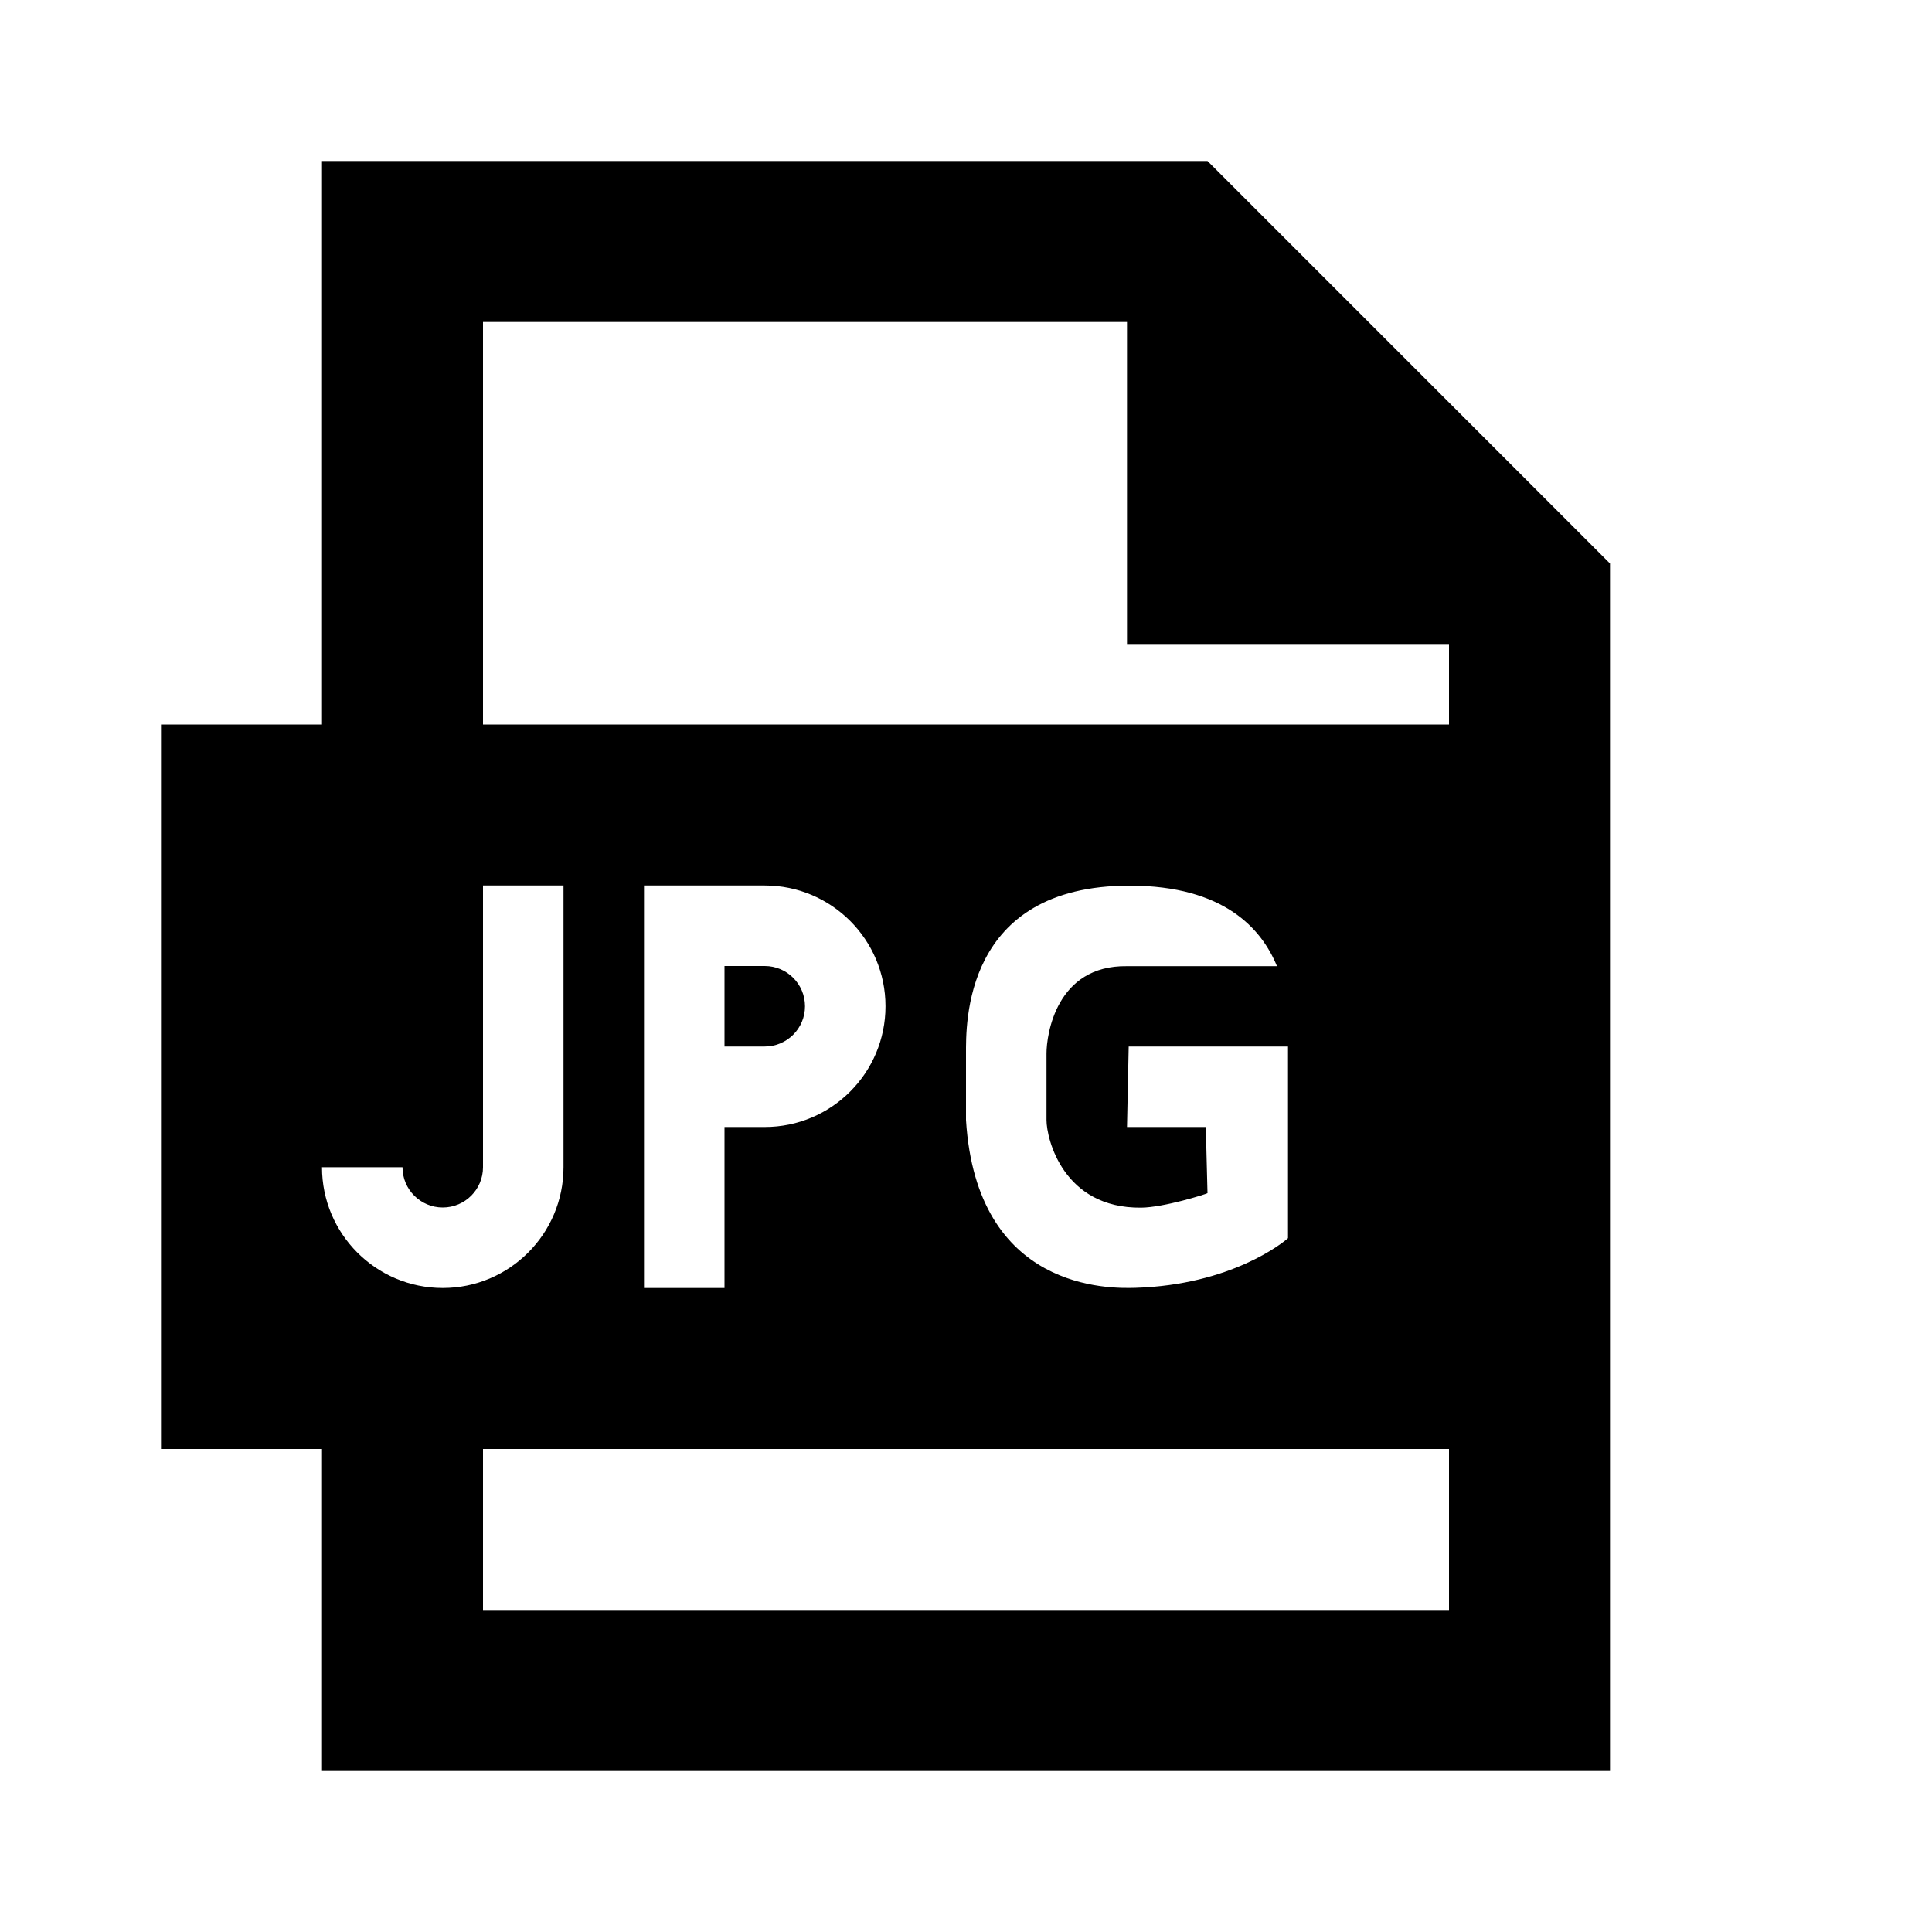 <?xml version="1.0"?>
<svg xmlns="http://www.w3.org/2000/svg" viewBox="0 0 24 24">
    <path style="line-height:normal;text-indent:0;text-align:start;text-decoration-line:none;text-decoration-style:solid;text-decoration-color:#000;text-transform:none;block-progression:tb;isolation:auto;mix-blend-mode:normal" d="M 4 2 L 4 9 L 2 9 L 2 18 L 4 18 L 4 22 L 20 22 L 20 7 L 15 2 L 4 2 z M 6 4 L 14 4 L 14 8 L 18 8 L 18 9 L 6 9 L 6 4 z M 6 11 L 7 11 L 7 14.5 C 7 15.328 6.328 16 5.5 16 C 4.672 16 4 15.328 4 14.5 L 5 14.5 C 5 14.776 5.224 15 5.5 15 C 5.776 15 6 14.776 6 14.5 L 6 11 z M 8 11 L 9.5 11 C 10.328 11 11 11.672 11 12.5 C 11 13.328 10.328 14 9.5 14 L 9 14 L 9 16 L 8 16 L 8 11 z M 14.035 11.002 C 15.207 11.003 15.673 11.539 15.863 12.002 L 14.57 12.002 L 14 12.002 C 13.118 11.989 13 12.857 13 13.086 L 13 13.914 C 13 14.146 13.207 15.012 14.176 15.002 C 14.459 14.999 14.976 14.836 15 14.822 L 14.979 14 L 14 14 L 14.021 13 L 16 13 L 16 15.381 C 15.94 15.437 15.291 15.961 14.107 15.998 C 13.785 16.008 12.132 16.038 12 13.914 L 12 13.092 C 12 12.737 11.958 11 14.035 11.002 z M 9 12 L 9 13 L 9.5 13 C 9.776 13 10 12.776 10 12.5 C 10 12.224 9.776 12 9.5 12 L 9 12 z M 6 18 L 18 18 L 18 20 L 6 20 L 6 18 z" font-weight="400" font-family="sans-serif" white-space="normal" overflow="visible"/>
</svg>

